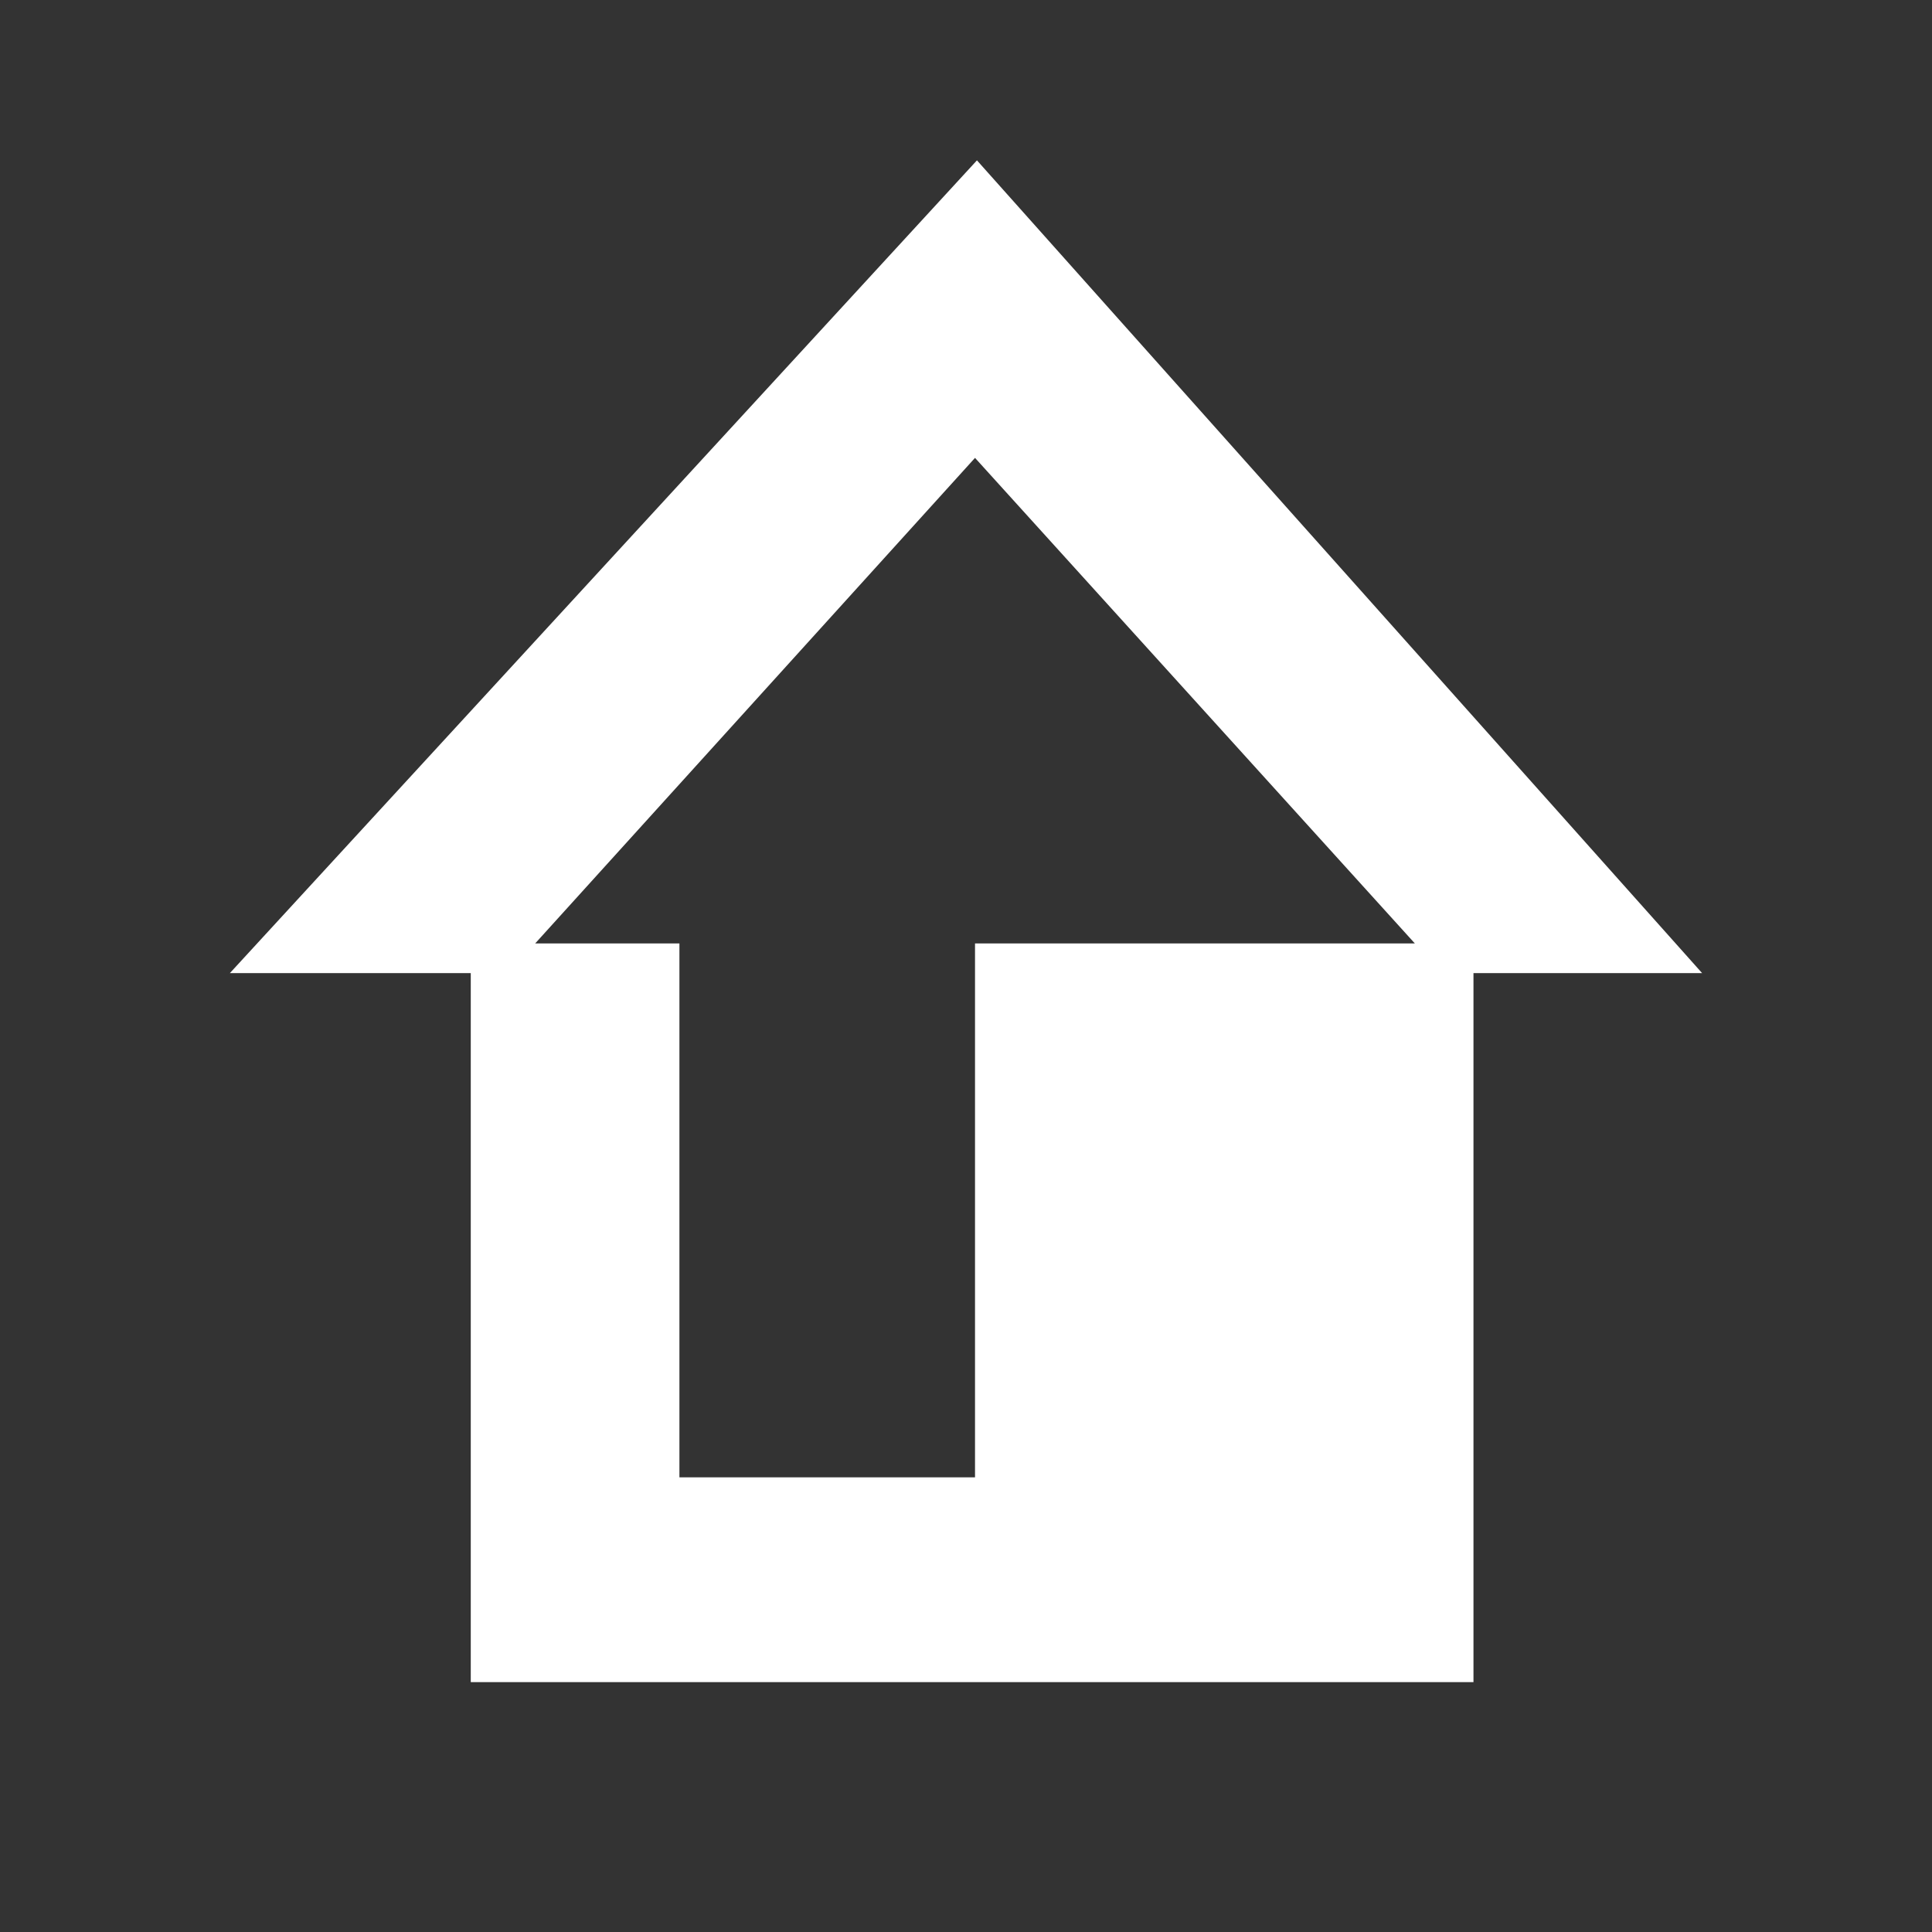 <?xml version="1.0" encoding="utf-8"?>
<!-- Generator: Adobe Illustrator 19.1.0, SVG Export Plug-In . SVG Version: 6.00 Build 0)  -->
<svg version="1.1" id="Capa_1" xmlns="http://www.w3.org/2000/svg" xmlns:xlink="http://www.w3.org/1999/xlink" x="0px" y="0px"
	 viewBox="-147 270.9 300 300" style="enable-background:new -147 270.9 300 300;" xml:space="preserve">
<rect x="-147" y="270.9" width="300" height="300" fill="#333333" stroke="none"/>
<style type="text/css">
	.st0{fill:#FFFFFF;}
</style>
<path class="st0" d="M4.7,295.8l-116,126.2h37.4v110.1H81.8V422h35.5L4.7,295.8z M4.4,417.4v82.9h-45.9v-82.9h-22.4L4.4,342
	l68.3,75.4H4.4z"/>
</svg>
